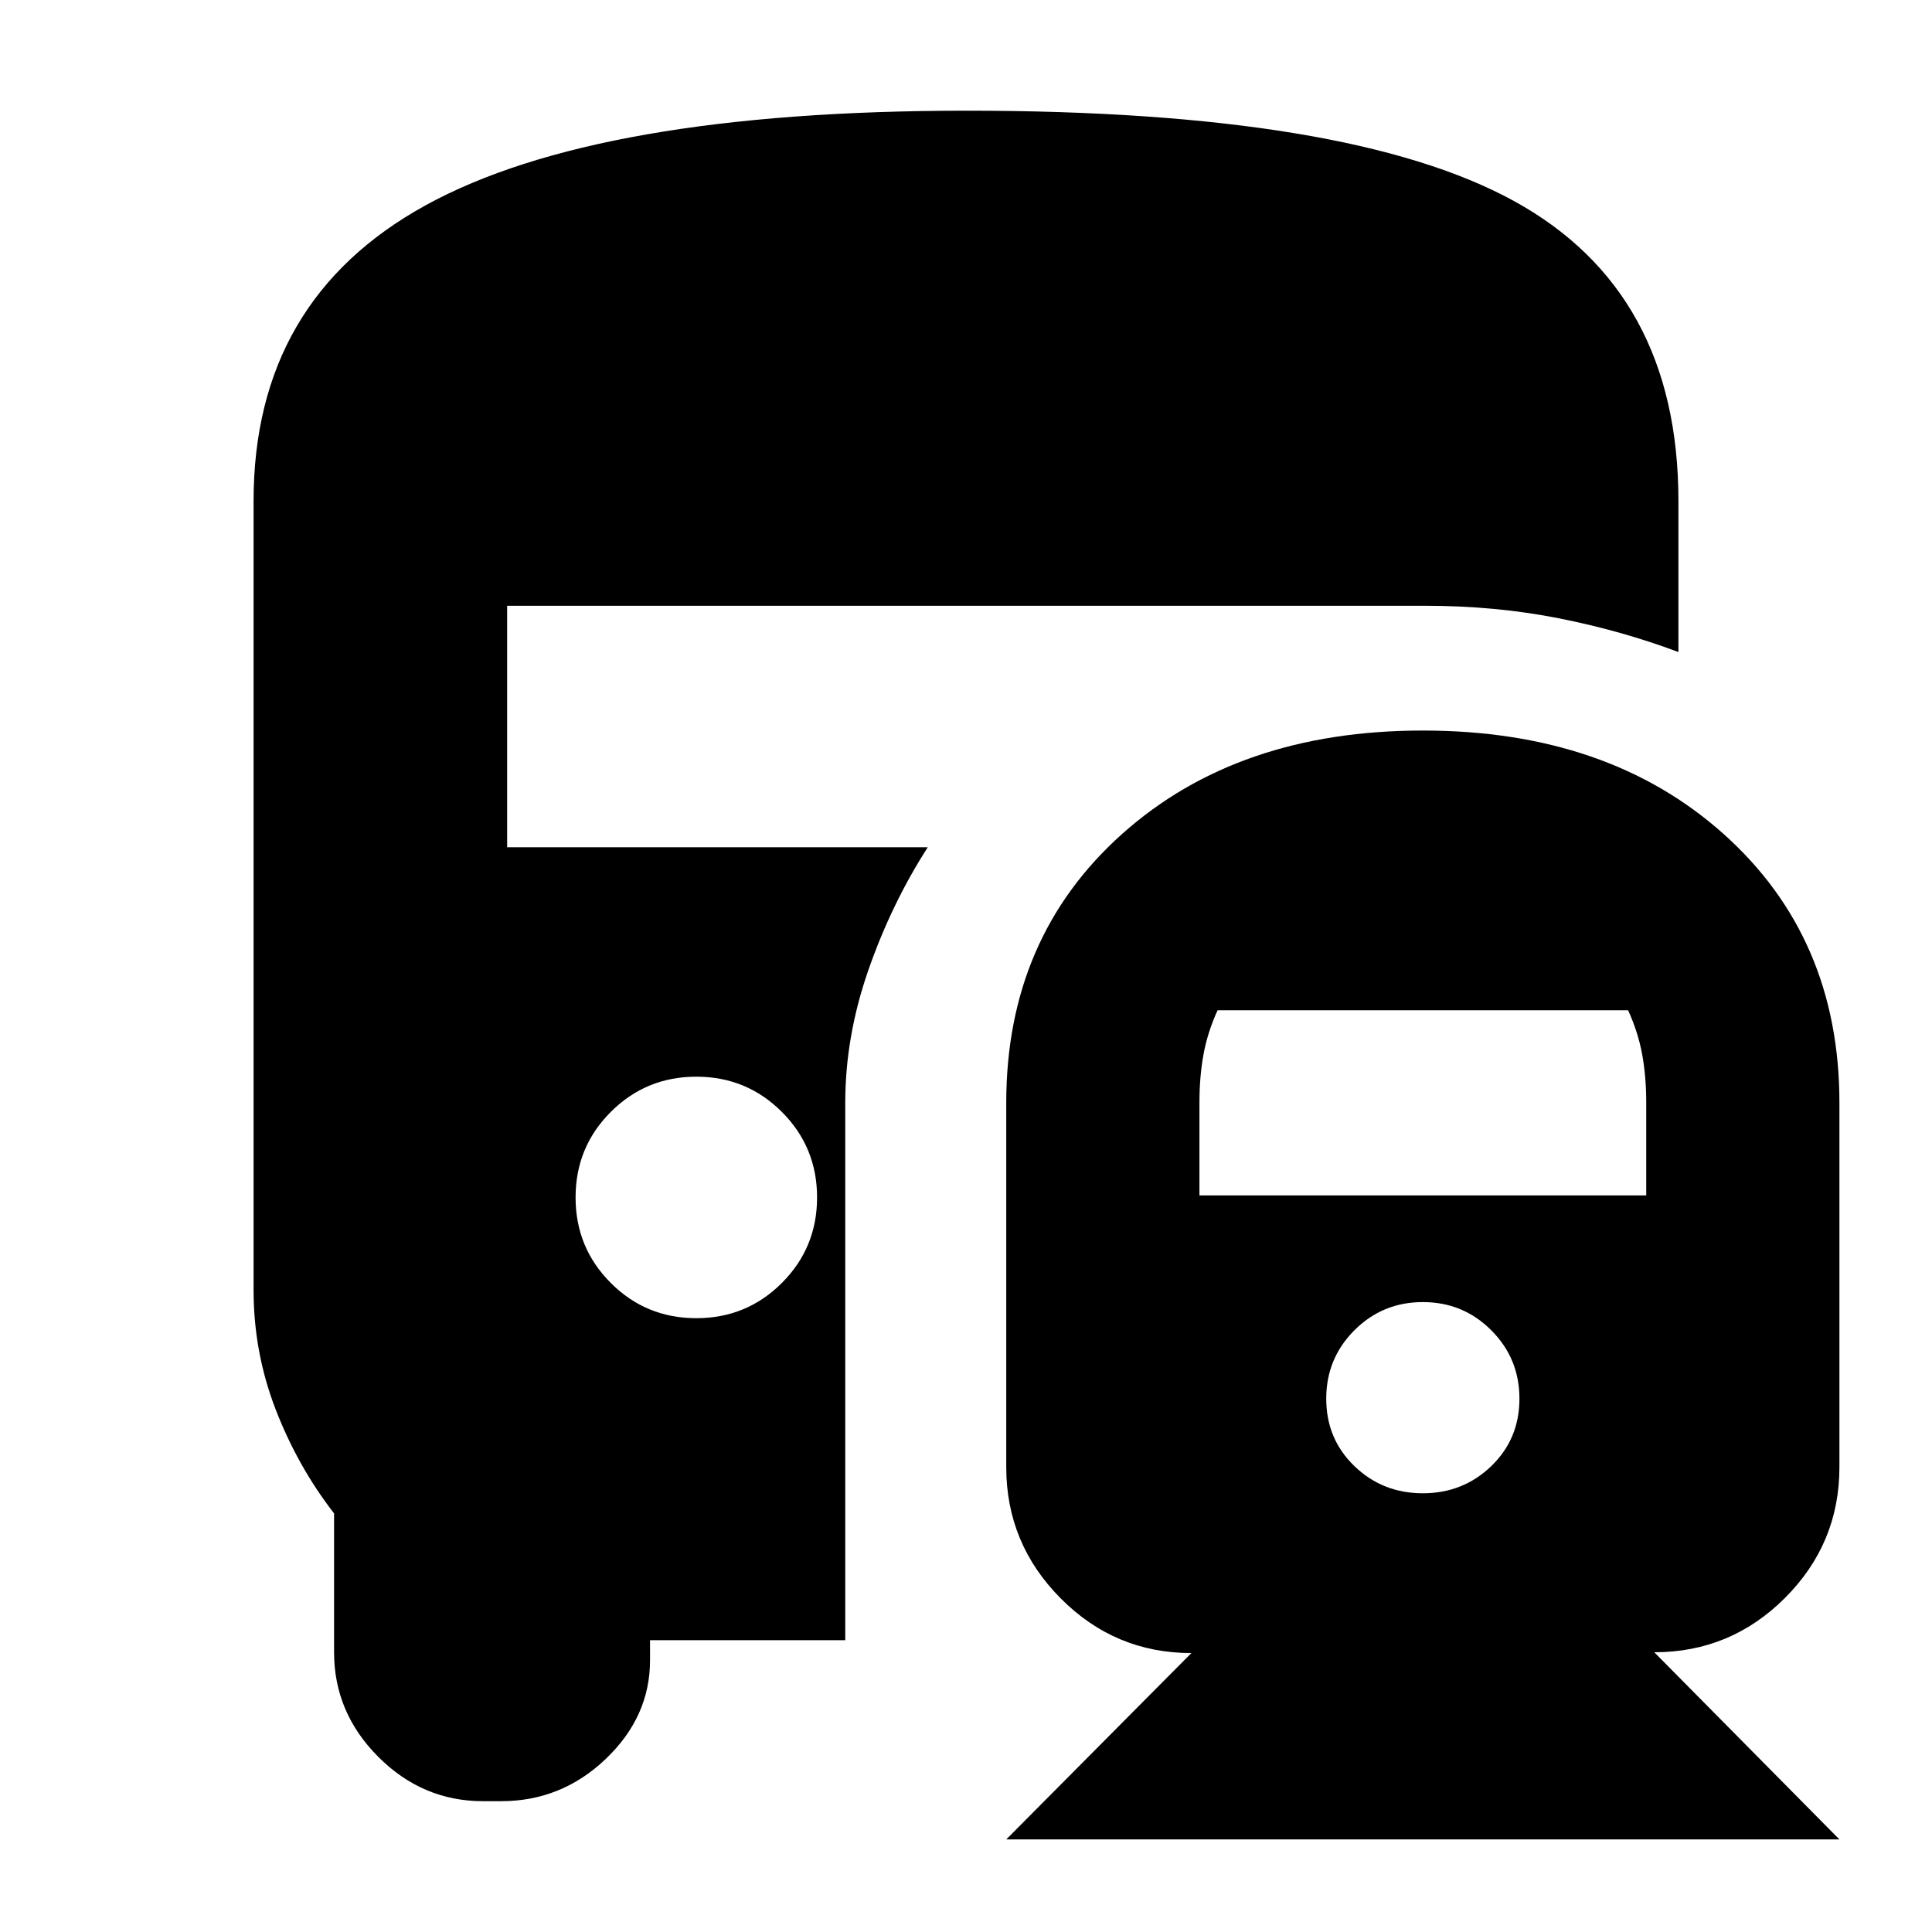 <svg xmlns="http://www.w3.org/2000/svg" height="24" viewBox="0 -960 960 960" width="24"><path d="M346-305q25 0 42.5-17.5T406-365q0-25-17.5-42.5T346-425q-25 0-42.5 17.5T286-365q0 25 17.5 42.5T346-305ZM500-46l92-92.6q-37.95 0-64.97-27.2Q500-193 500-231v-181q0-82.09 57.5-133.55Q615-597 707-597t149.5 51.45Q914-494.09 914-412v181q0 37.95-27.03 64.98Q859.95-139 822-139l92 93H500Zm207-172q20 0 34-13.5t14-33.5q0-20-14-34t-34-14q-20 0-34 14t-14 34q0 20 14 33.5t34 13.5ZM596-366h222v-46.27q0-12.73-2-23.73t-7-22H605q-5 11-7 22t-2 23.73V-366ZM240-65q-30 0-52-22t-22-52v-69q-18-23.19-29-51.59Q126-288 126-319v-392q0-100 85.5-147t268.92-47q190.05 0 271.81 44.86Q834-815.28 834-711v75q-28.24-10.62-59.62-16.81Q743-659 708-659H252v120h209q-18 28-29.5 61T420-412v267h-97v10q0 28-22 49t-52 21h-9Z"/></svg>